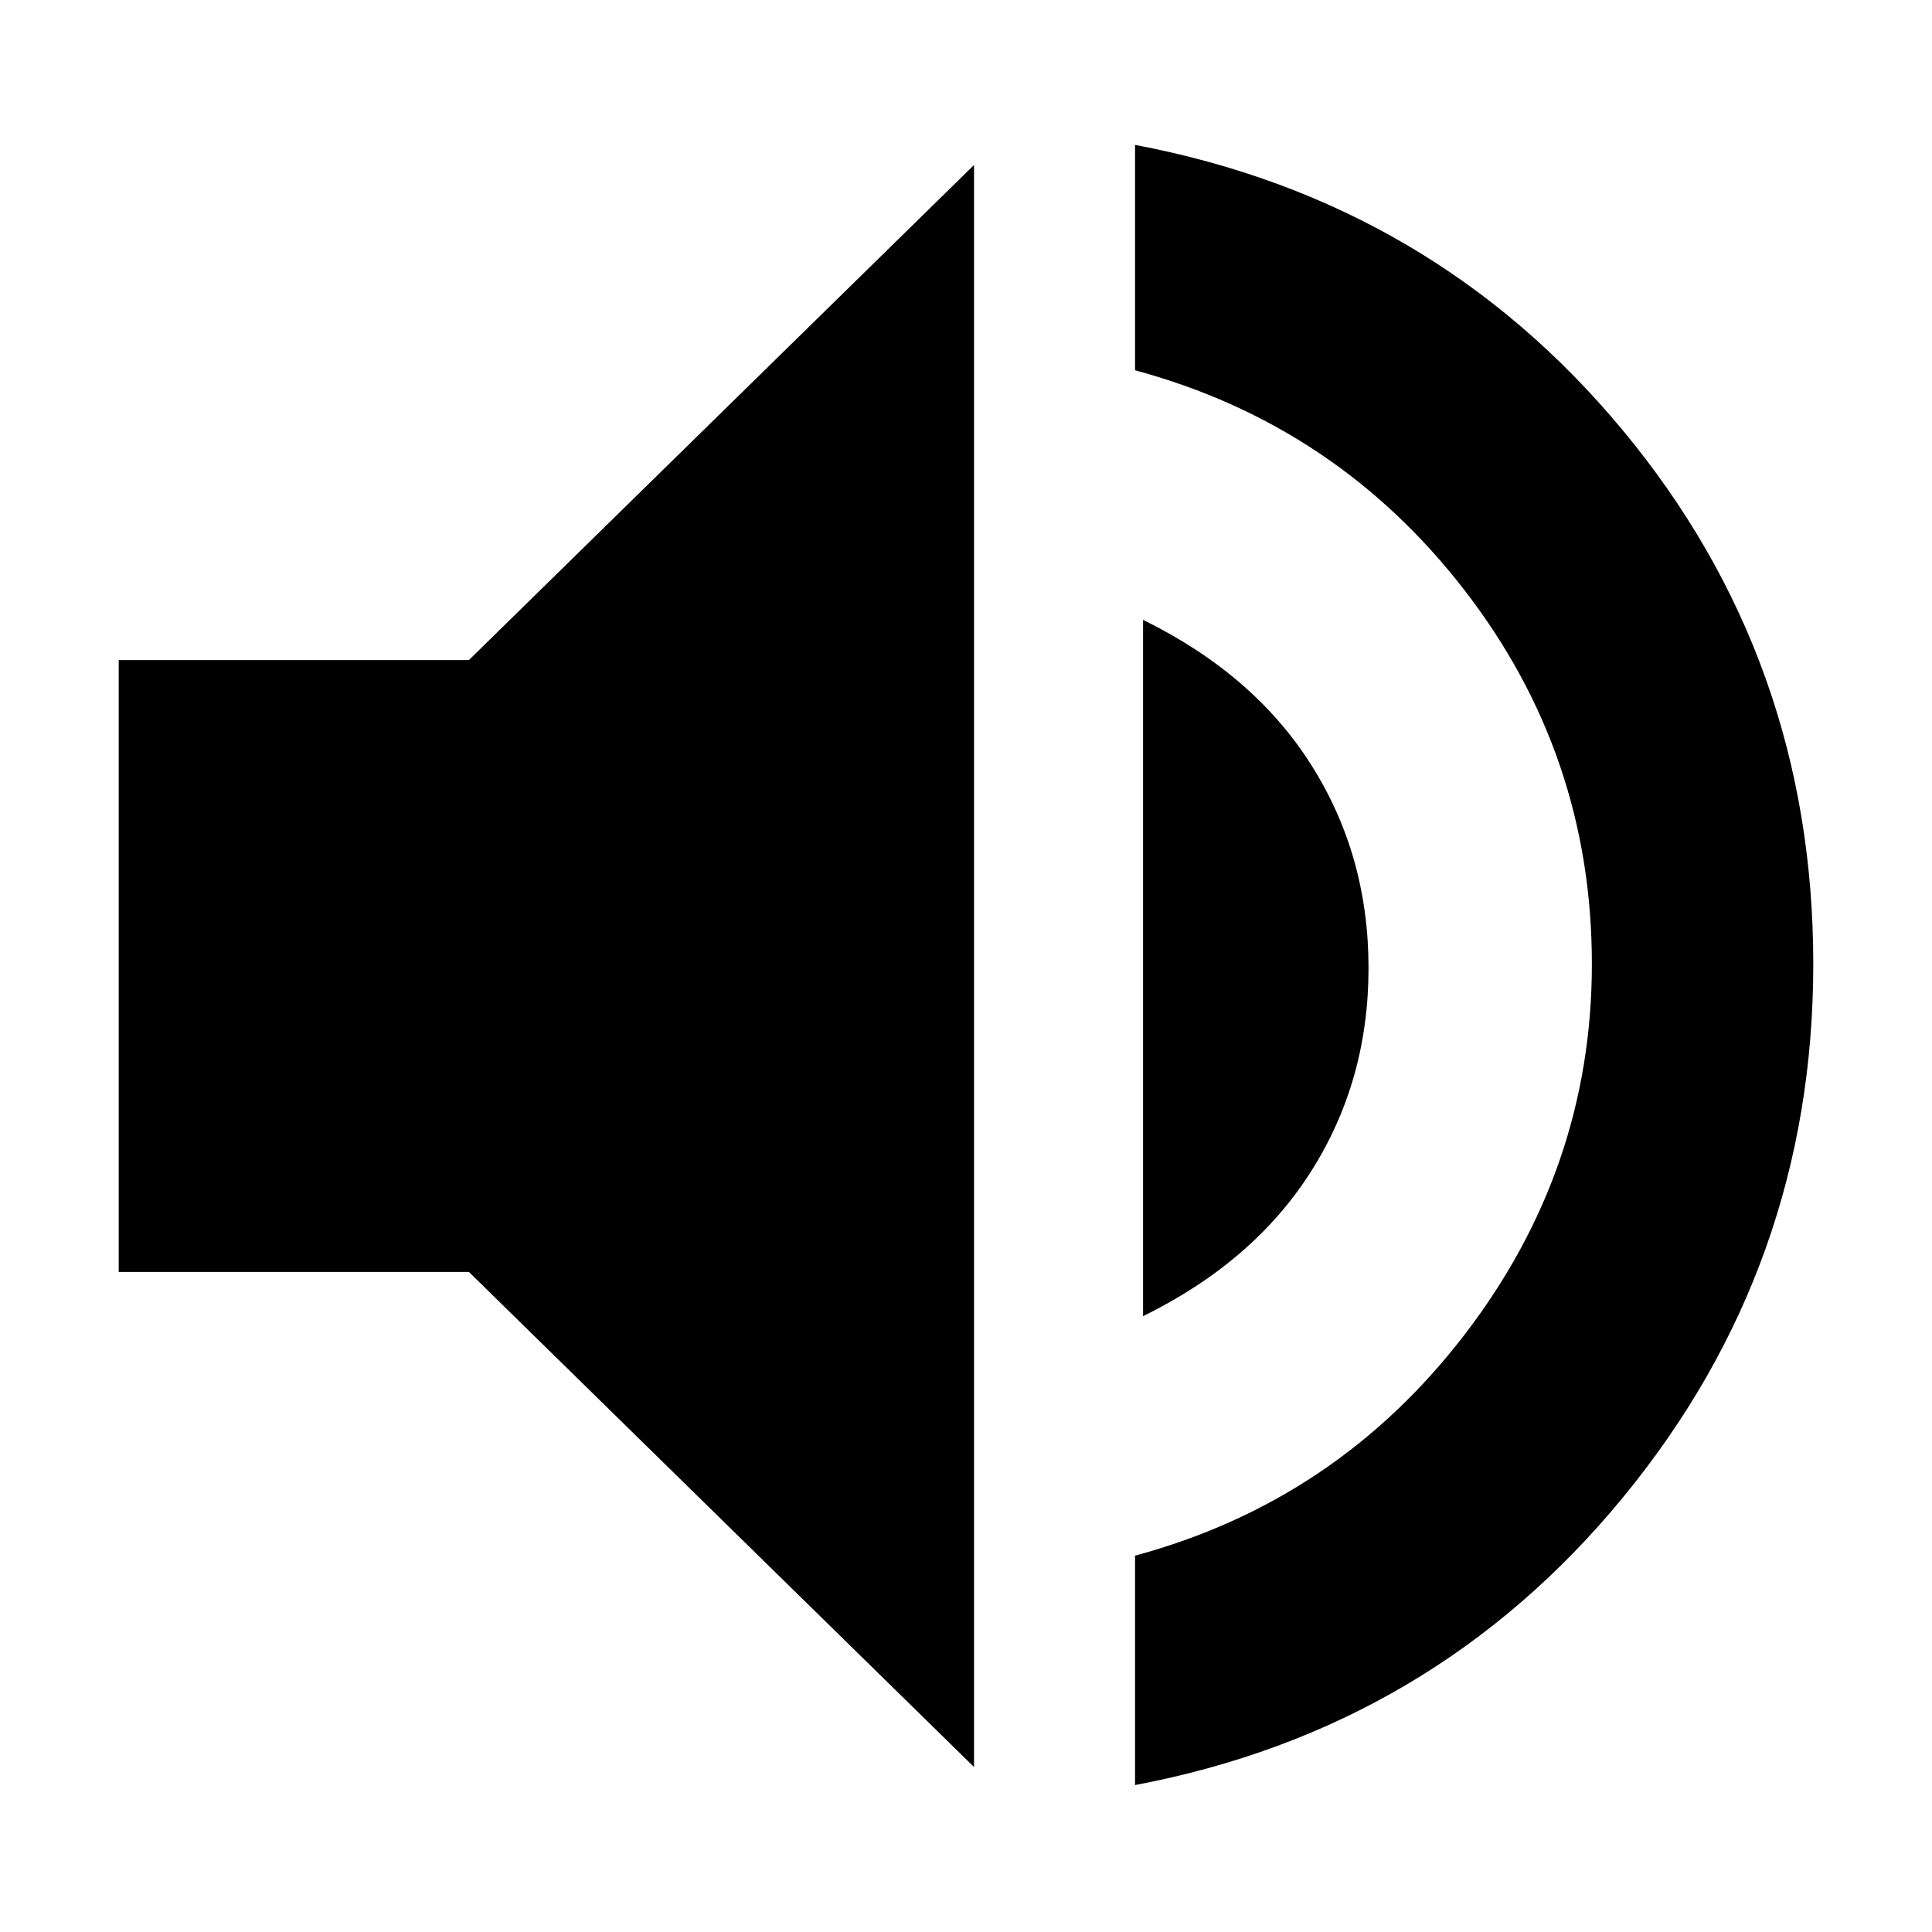 <svg xmlns="http://www.w3.org/2000/svg" height="20" width="20"><path d="M11.75 18.479V16.104Q13.833 15.542 15.156 13.823Q16.479 12.104 16.479 9.979Q16.479 7.812 15.156 6.104Q13.833 4.396 11.75 3.833V1.5Q14.833 2.083 16.802 4.458Q18.771 6.833 18.771 9.979Q18.771 13.104 16.802 15.5Q14.833 17.896 11.75 18.479ZM10.083 18.292 4.854 13.167H1.229V6.833H4.854L10.083 1.708ZM11.833 13.625V6.417Q12.979 6.979 13.573 7.917Q14.167 8.854 14.167 10.021Q14.167 11.188 13.573 12.125Q12.979 13.062 11.833 13.625Z"/></svg>